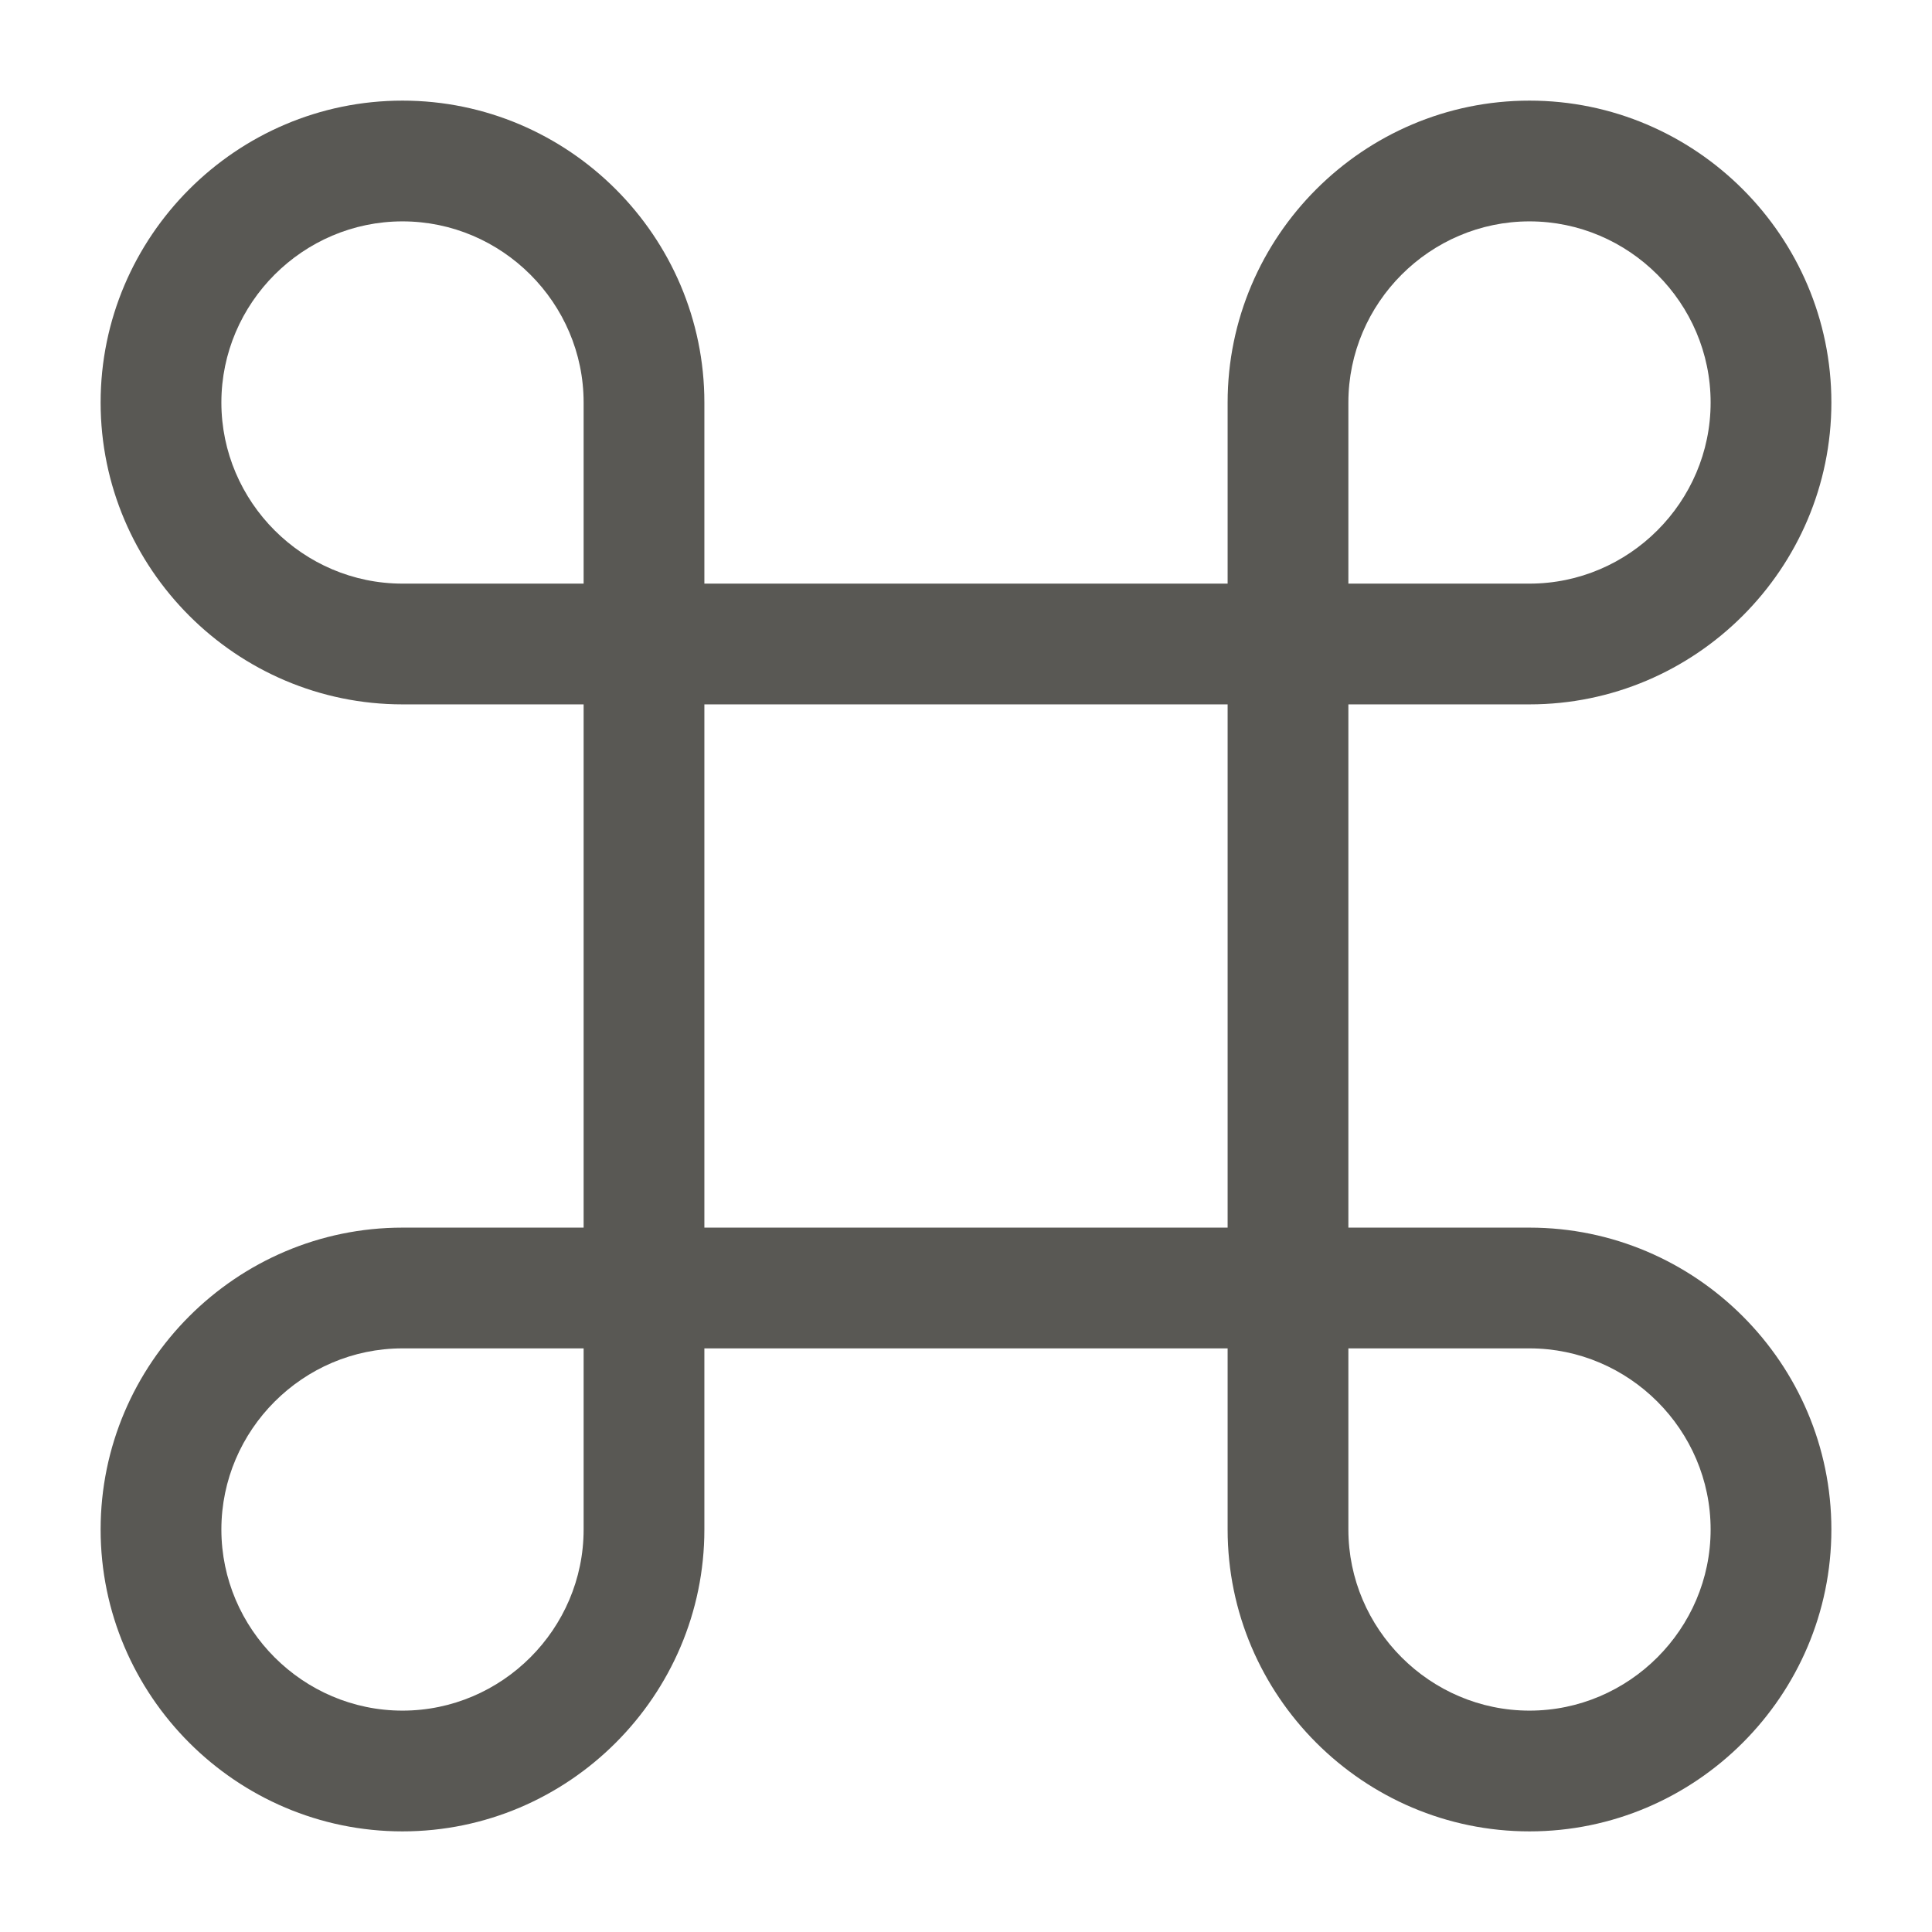 <svg width="24" height="24" viewBox="0 0 24 24" fill="none" xmlns="http://www.w3.org/2000/svg">
<path fill-rule="evenodd" clip-rule="evenodd" d="M1.25 5C1.25 2.936 2.936 1.25 5 1.25C7.064 1.25 8.75 2.936 8.75 5V7.25H15.25V5C15.25 2.936 16.936 1.25 19 1.25C21.064 1.25 22.75 2.936 22.75 5C22.75 7.064 21.064 8.75 19 8.75H16.75V15.25H19C21.064 15.25 22.75 16.936 22.75 19C22.75 21.064 21.064 22.75 19 22.75C16.936 22.75 15.25 21.064 15.25 19V16.75H8.75V19C8.75 21.064 7.064 22.75 5 22.75C2.936 22.75 1.25 21.064 1.25 19C1.25 16.936 2.936 15.25 5 15.25H7.25V8.75H5C2.936 8.75 1.25 7.064 1.25 5ZM7.25 7.25V5C7.25 3.764 6.236 2.75 5 2.75C3.764 2.75 2.75 3.764 2.75 5C2.75 6.236 3.764 7.25 5 7.25H7.25ZM8.75 8.75V15.25H15.25V8.75H8.75ZM7.25 16.75H5C3.764 16.75 2.75 17.764 2.75 19C2.75 20.236 3.764 21.25 5 21.25C6.236 21.25 7.25 20.236 7.25 19V16.75ZM16.75 16.75V19C16.75 20.236 17.764 21.25 19 21.25C20.236 21.25 21.25 20.236 21.25 19C21.25 17.764 20.236 16.75 19 16.75H16.75ZM16.75 7.25H19C20.236 7.25 21.25 6.236 21.25 5C21.25 3.764 20.236 2.75 19 2.75C17.764 2.75 16.75 3.764 16.75 5V7.25Z" fill="#595854"/>
</svg>
